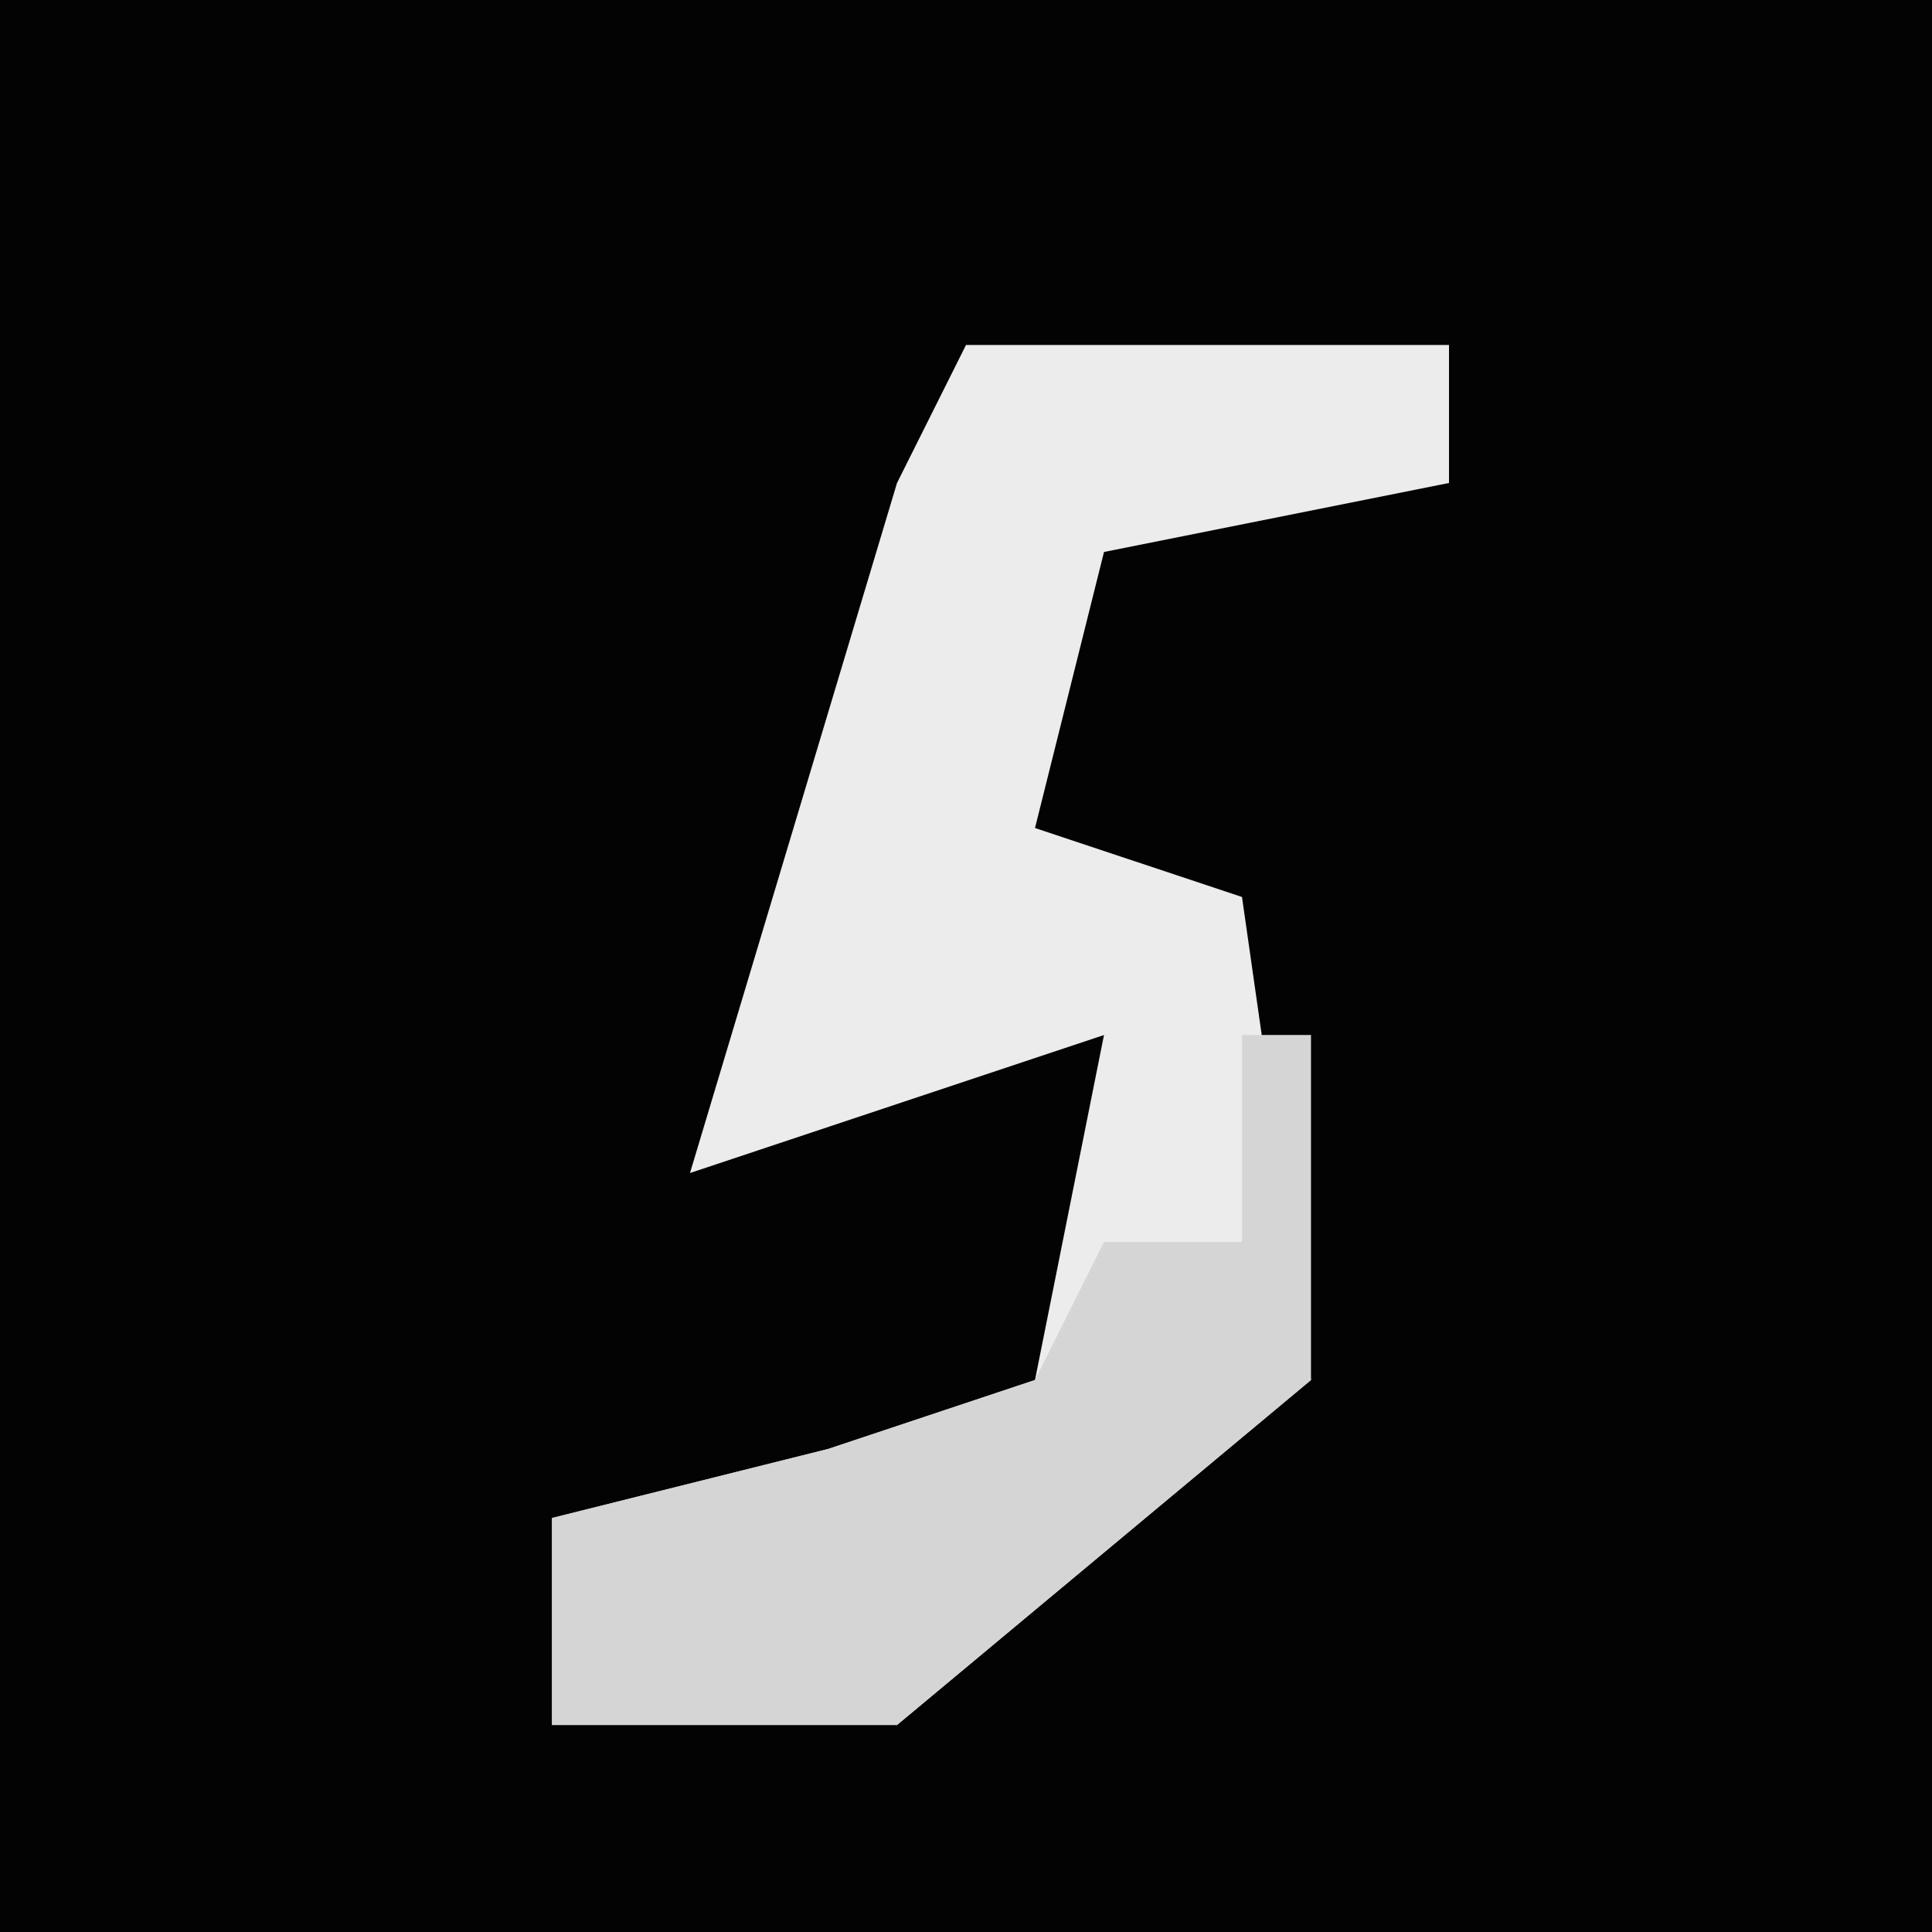 <?xml version="1.0" encoding="UTF-8"?>
<svg version="1.1" xmlns="http://www.w3.org/2000/svg" width="28" height="28">
<path d="M0,0 L28,0 L28,28 L0,28 Z " fill="#030303" transform="translate(0,0)"/>
<path d="M0,0 L7,0 L7,2 L2,3 L1,7 L4,8 L5,15 L-1,20 L-6,20 L-6,17 L-2,16 L1,15 L2,10 L-4,12 L-1,2 Z " fill="#ECECEC" transform="translate(14,5)"/>
<path d="M0,0 L1,0 L1,5 L-5,10 L-10,10 L-10,7 L-6,6 L-3,5 L-2,3 L0,3 Z " fill="#D5D5D5" transform="translate(18,15)"/>
</svg>
